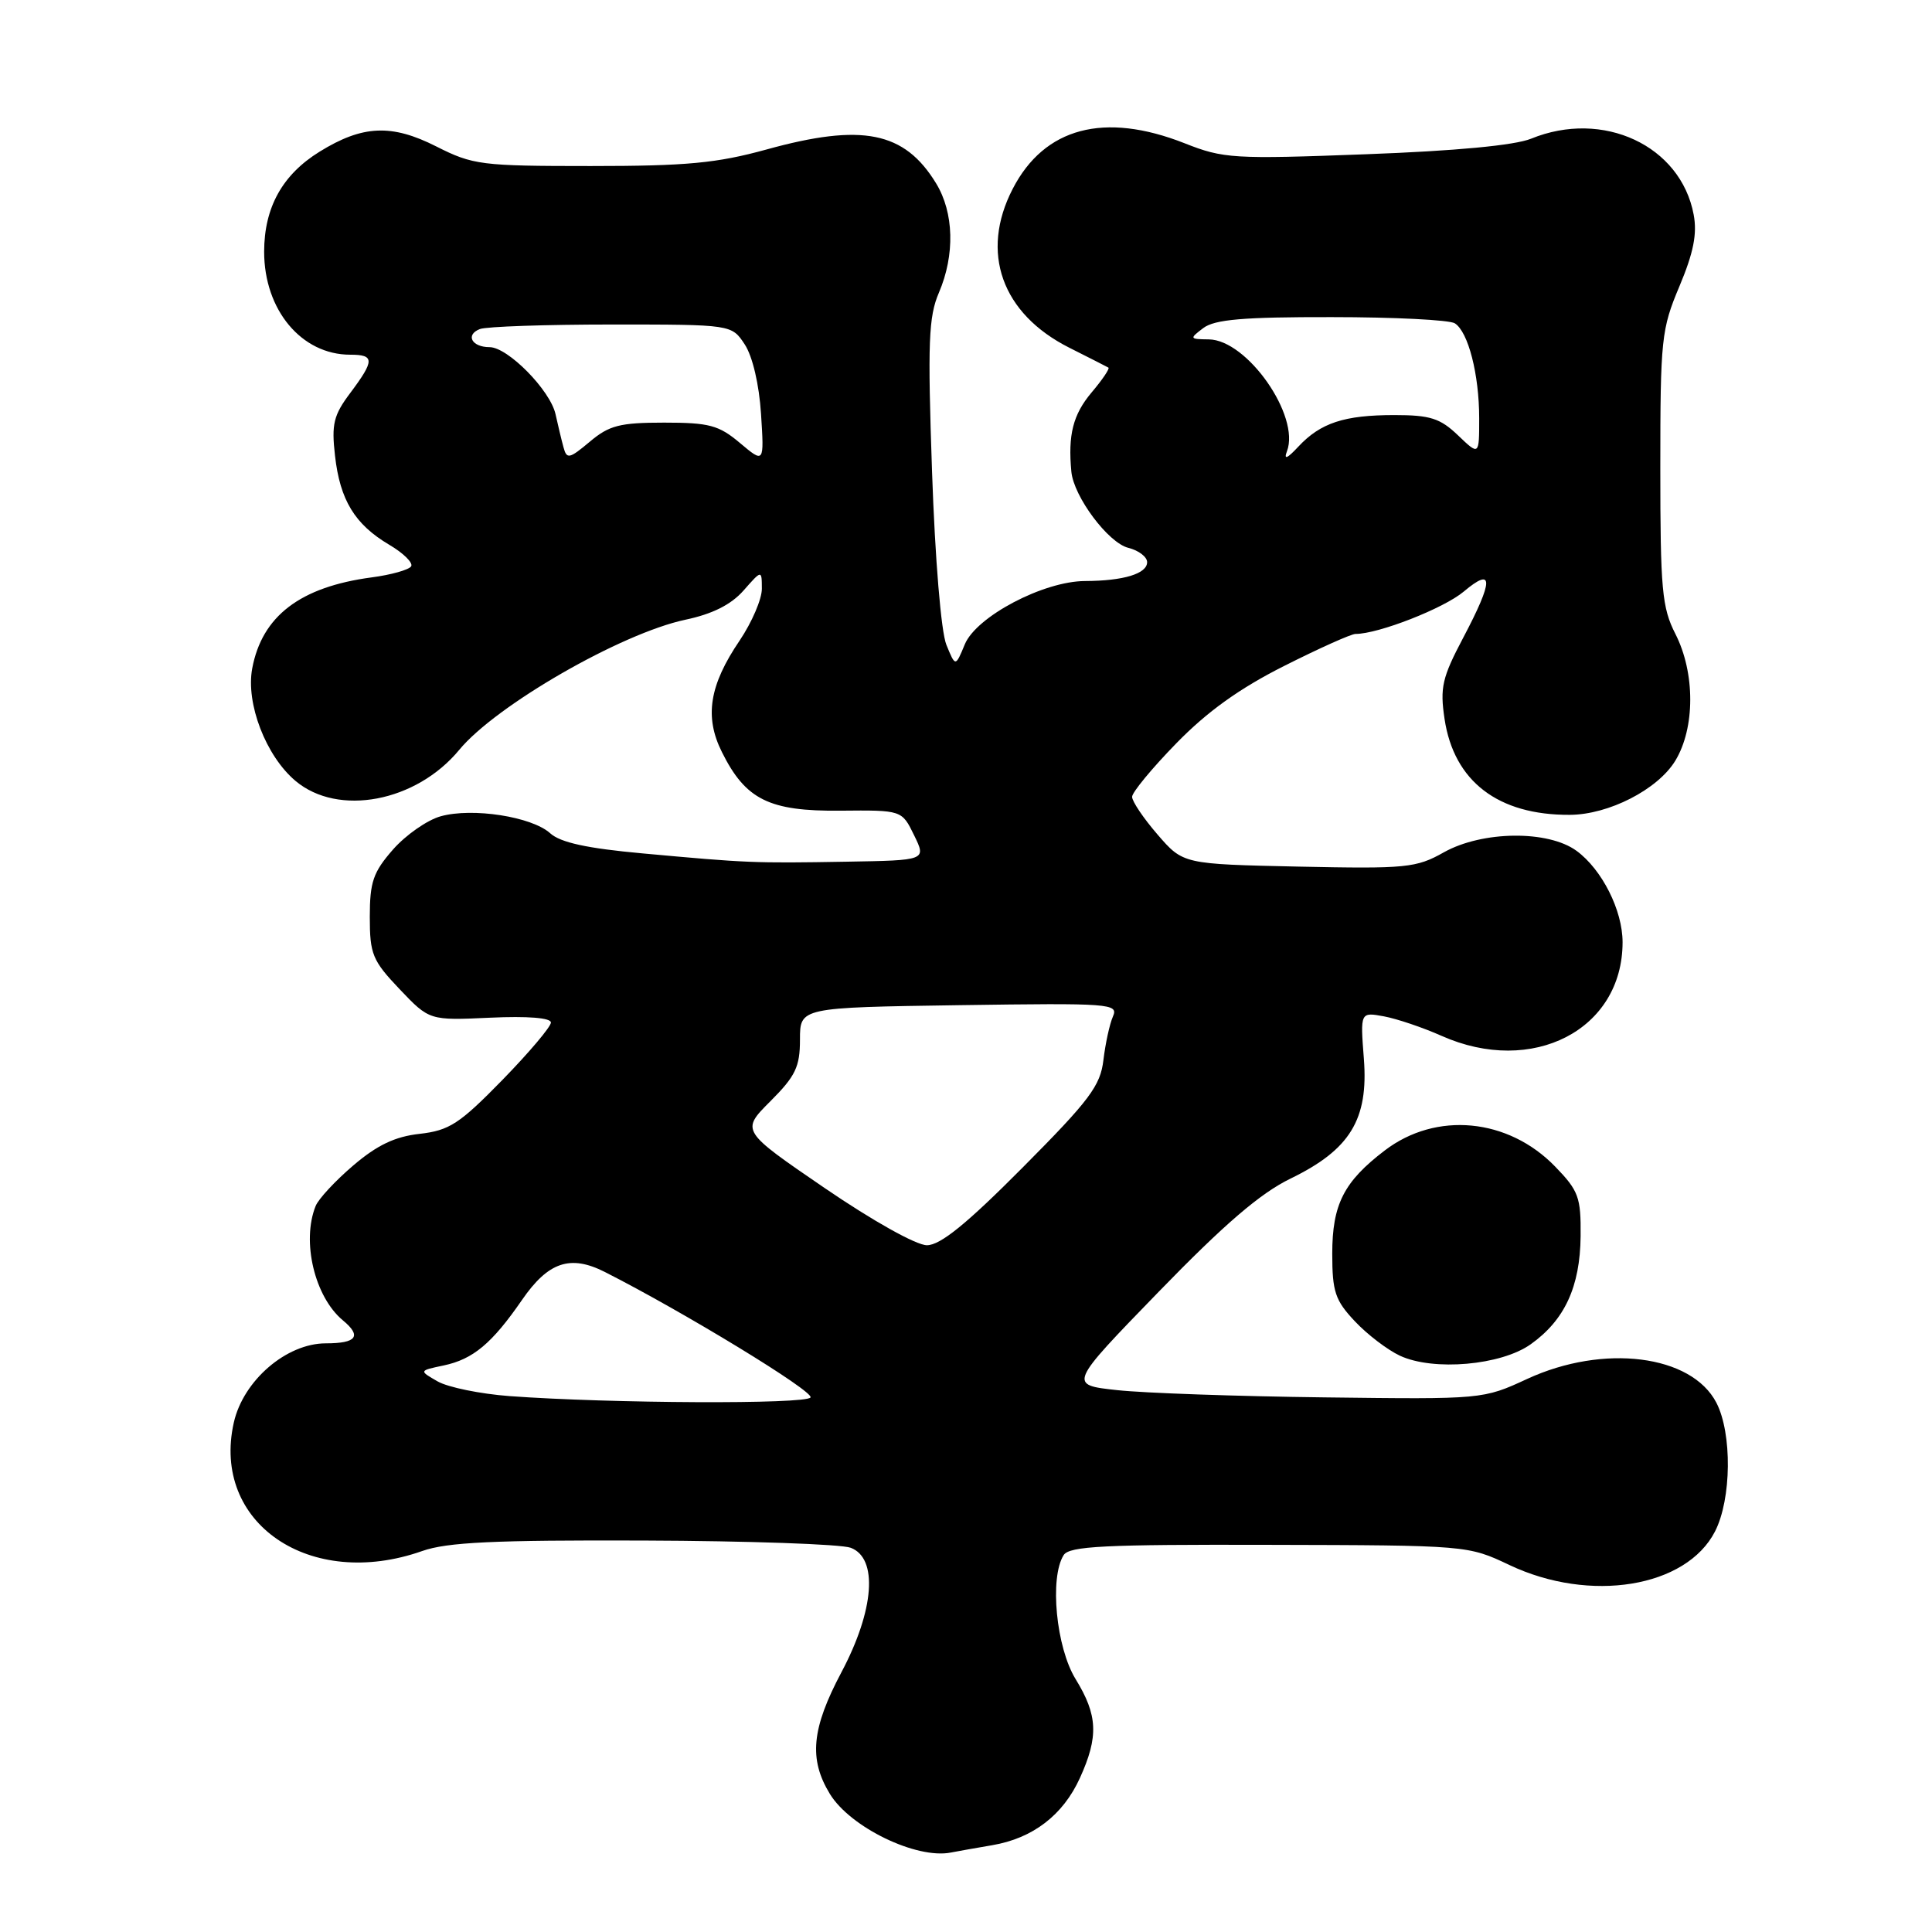 <?xml version="1.0" encoding="UTF-8" standalone="no"?>
<!DOCTYPE svg PUBLIC "-//W3C//DTD SVG 1.1//EN" "http://www.w3.org/Graphics/SVG/1.1/DTD/svg11.dtd" >
<svg xmlns="http://www.w3.org/2000/svg" xmlns:xlink="http://www.w3.org/1999/xlink" version="1.1" viewBox="0 0 256 256">
 <g >
 <path fill="currentColor"
d=" M 131.47 244.50 C 136.85 243.59 140.86 240.51 143.09 235.60 C 145.59 230.11 145.46 227.27 142.53 222.50 C 139.94 218.30 139.05 209.05 140.94 206.06 C 141.69 204.87 146.34 204.64 168.17 204.70 C 194.41 204.76 194.52 204.77 200.00 207.37 C 210.69 212.44 223.44 210.36 227.25 202.92 C 229.44 198.64 229.53 189.93 227.43 185.87 C 224.14 179.51 212.49 178.04 202.37 182.71 C 196.51 185.42 196.47 185.42 175.50 185.16 C 163.95 185.02 151.59 184.59 148.03 184.20 C 141.56 183.50 141.56 183.50 153.53 171.17 C 162.26 162.18 166.99 158.12 171.00 156.17 C 178.89 152.34 181.34 148.34 180.72 140.30 C 180.24 134.10 180.24 134.10 183.37 134.67 C 185.09 134.99 188.53 136.15 191.00 137.25 C 203.06 142.62 215.00 136.45 215.00 124.85 C 215.00 120.62 212.27 115.21 208.90 112.74 C 205.13 109.98 196.41 110.08 191.31 112.94 C 187.66 115.00 186.34 115.13 172.08 114.83 C 156.77 114.50 156.77 114.50 153.38 110.58 C 151.52 108.43 150.00 106.18 150.01 105.58 C 150.01 104.99 152.64 101.80 155.86 98.50 C 159.95 94.30 164.22 91.23 170.14 88.25 C 174.78 85.91 179.04 84.00 179.61 84.00 C 182.65 84.00 191.31 80.61 193.95 78.39 C 197.94 75.03 197.92 76.86 193.88 84.51 C 191.09 89.79 190.79 91.11 191.41 95.26 C 192.65 103.53 198.50 108.02 208.00 107.97 C 213.16 107.95 219.65 104.62 221.98 100.81 C 224.62 96.47 224.63 89.16 222.00 84.00 C 220.22 80.51 220.00 78.11 220.00 62.01 C 220.00 44.92 220.14 43.61 222.54 37.92 C 224.40 33.49 224.90 30.98 224.42 28.44 C 222.71 19.29 212.41 14.48 202.87 18.38 C 200.70 19.26 192.89 20.00 180.96 20.44 C 163.44 21.10 162.11 21.02 156.96 18.98 C 146.32 14.79 138.39 16.89 134.19 25.02 C 129.83 33.45 132.73 41.57 141.70 46.08 C 144.34 47.41 146.67 48.59 146.87 48.71 C 147.08 48.82 146.07 50.32 144.62 52.03 C 142.18 54.94 141.50 57.62 141.96 62.50 C 142.28 65.82 146.84 71.92 149.50 72.59 C 150.88 72.93 152.00 73.79 152.00 74.49 C 152.00 76.02 148.87 76.97 143.77 76.99 C 138.26 77.01 129.37 81.69 127.84 85.38 C 126.60 88.38 126.60 88.38 125.40 85.44 C 124.70 83.72 123.90 74.11 123.50 62.49 C 122.91 45.36 123.04 41.97 124.41 38.78 C 126.55 33.78 126.41 28.18 124.04 24.30 C 119.85 17.42 114.25 16.30 101.56 19.81 C 94.98 21.62 91.00 22.00 78.28 22.00 C 63.73 22.00 62.67 21.86 57.80 19.40 C 51.89 16.41 48.04 16.58 42.36 20.09 C 37.42 23.14 35.01 27.48 35.00 33.35 C 35.00 41.07 39.95 47.00 46.40 47.00 C 49.65 47.00 49.65 47.74 46.42 52.06 C 44.20 55.01 43.91 56.20 44.39 60.38 C 45.05 66.26 47.01 69.48 51.57 72.18 C 53.46 73.29 54.76 74.58 54.48 75.04 C 54.19 75.50 51.83 76.17 49.23 76.51 C 39.78 77.77 34.72 81.63 33.42 88.57 C 32.55 93.21 35.23 100.17 39.15 103.47 C 44.81 108.24 55.15 106.27 60.86 99.35 C 65.71 93.47 82.29 83.93 90.80 82.12 C 94.41 81.36 96.87 80.12 98.52 78.25 C 100.94 75.50 100.94 75.50 100.95 78.00 C 100.96 79.38 99.63 82.46 98.01 84.87 C 93.99 90.79 93.32 94.97 95.65 99.64 C 98.79 105.96 101.91 107.51 111.33 107.42 C 119.50 107.34 119.50 107.34 121.12 110.67 C 122.75 114.00 122.75 114.00 112.12 114.18 C 99.88 114.39 99.02 114.35 85.15 113.08 C 77.77 112.41 74.26 111.64 72.90 110.41 C 70.47 108.21 62.61 106.99 58.40 108.16 C 56.62 108.65 53.78 110.63 52.08 112.56 C 49.45 115.56 49.00 116.86 49.00 121.49 C 49.00 126.44 49.35 127.28 52.95 131.07 C 56.90 135.22 56.90 135.22 64.95 134.85 C 69.93 134.62 73.00 134.87 73.00 135.49 C 73.00 136.05 70.10 139.48 66.55 143.12 C 60.88 148.92 59.54 149.79 55.61 150.24 C 52.33 150.60 49.96 151.74 46.81 154.43 C 44.44 156.45 42.19 158.87 41.82 159.81 C 39.94 164.49 41.69 171.84 45.43 174.95 C 47.97 177.05 47.26 178.00 43.17 178.00 C 37.95 178.00 32.23 182.93 30.98 188.50 C 27.98 201.83 41.08 210.76 55.94 205.52 C 59.25 204.35 65.46 204.06 85.30 204.13 C 99.14 204.18 111.48 204.61 112.73 205.09 C 116.37 206.47 115.86 213.35 111.50 221.57 C 107.53 229.05 107.15 233.09 109.96 237.70 C 112.66 242.13 121.44 246.38 126.00 245.47 C 126.83 245.31 129.28 244.87 131.47 244.50 Z  M 202.83 178.12 C 207.33 174.92 209.37 170.50 209.44 163.81 C 209.49 158.64 209.18 157.79 206.07 154.58 C 199.84 148.15 190.30 147.24 183.49 152.44 C 178.06 156.58 176.53 159.59 176.53 166.13 C 176.53 171.16 176.92 172.31 179.52 175.07 C 181.16 176.82 183.85 178.87 185.50 179.64 C 189.95 181.70 198.90 180.92 202.83 178.12 Z  M 67.50 184.99 C 63.65 184.70 59.38 183.83 58.00 183.05 C 55.50 181.62 55.50 181.62 58.79 180.93 C 62.68 180.11 65.19 178.02 69.16 172.26 C 72.64 167.21 75.56 166.22 80.14 168.54 C 90.61 173.85 107.88 184.38 107.40 185.17 C 106.83 186.09 80.87 185.97 67.50 184.99 Z  M 109.27 157.42 C 98.17 149.83 98.17 149.83 102.08 145.92 C 105.41 142.59 106.00 141.36 106.00 137.75 C 106.00 133.50 106.00 133.50 127.13 133.19 C 147.19 132.90 148.22 132.98 147.47 134.69 C 147.03 135.69 146.47 138.28 146.21 140.45 C 145.81 143.87 144.39 145.77 135.51 154.70 C 128.08 162.18 124.60 165.00 122.82 165.00 C 121.41 165.00 115.65 161.78 109.27 157.42 Z  M 74.67 59.28 C 74.40 58.30 73.93 56.32 73.61 54.88 C 72.91 51.71 67.29 46.00 64.87 46.00 C 62.51 46.00 61.63 44.36 63.59 43.60 C 64.45 43.27 72.32 43.00 81.06 43.00 C 96.95 43.00 96.95 43.00 98.69 45.65 C 99.72 47.23 100.59 50.94 100.84 54.85 C 101.26 61.40 101.26 61.40 98.05 58.70 C 95.25 56.34 93.98 56.00 88.00 56.00 C 82.14 56.00 80.72 56.36 78.15 58.53 C 75.44 60.80 75.10 60.88 74.67 59.28 Z  M 170.53 59.79 C 172.31 55.12 165.26 45.03 160.17 44.97 C 157.61 44.94 157.58 44.88 159.44 43.47 C 160.95 42.33 164.73 42.00 176.44 42.02 C 184.72 42.02 192.07 42.39 192.77 42.84 C 194.55 43.97 196.00 49.61 196.00 55.43 C 196.00 60.37 196.00 60.37 193.20 57.69 C 190.83 55.42 189.51 55.00 184.76 55.00 C 178.12 55.00 174.98 56.03 172.03 59.19 C 170.55 60.78 170.08 60.97 170.53 59.79 Z "/>
</g>
</svg>